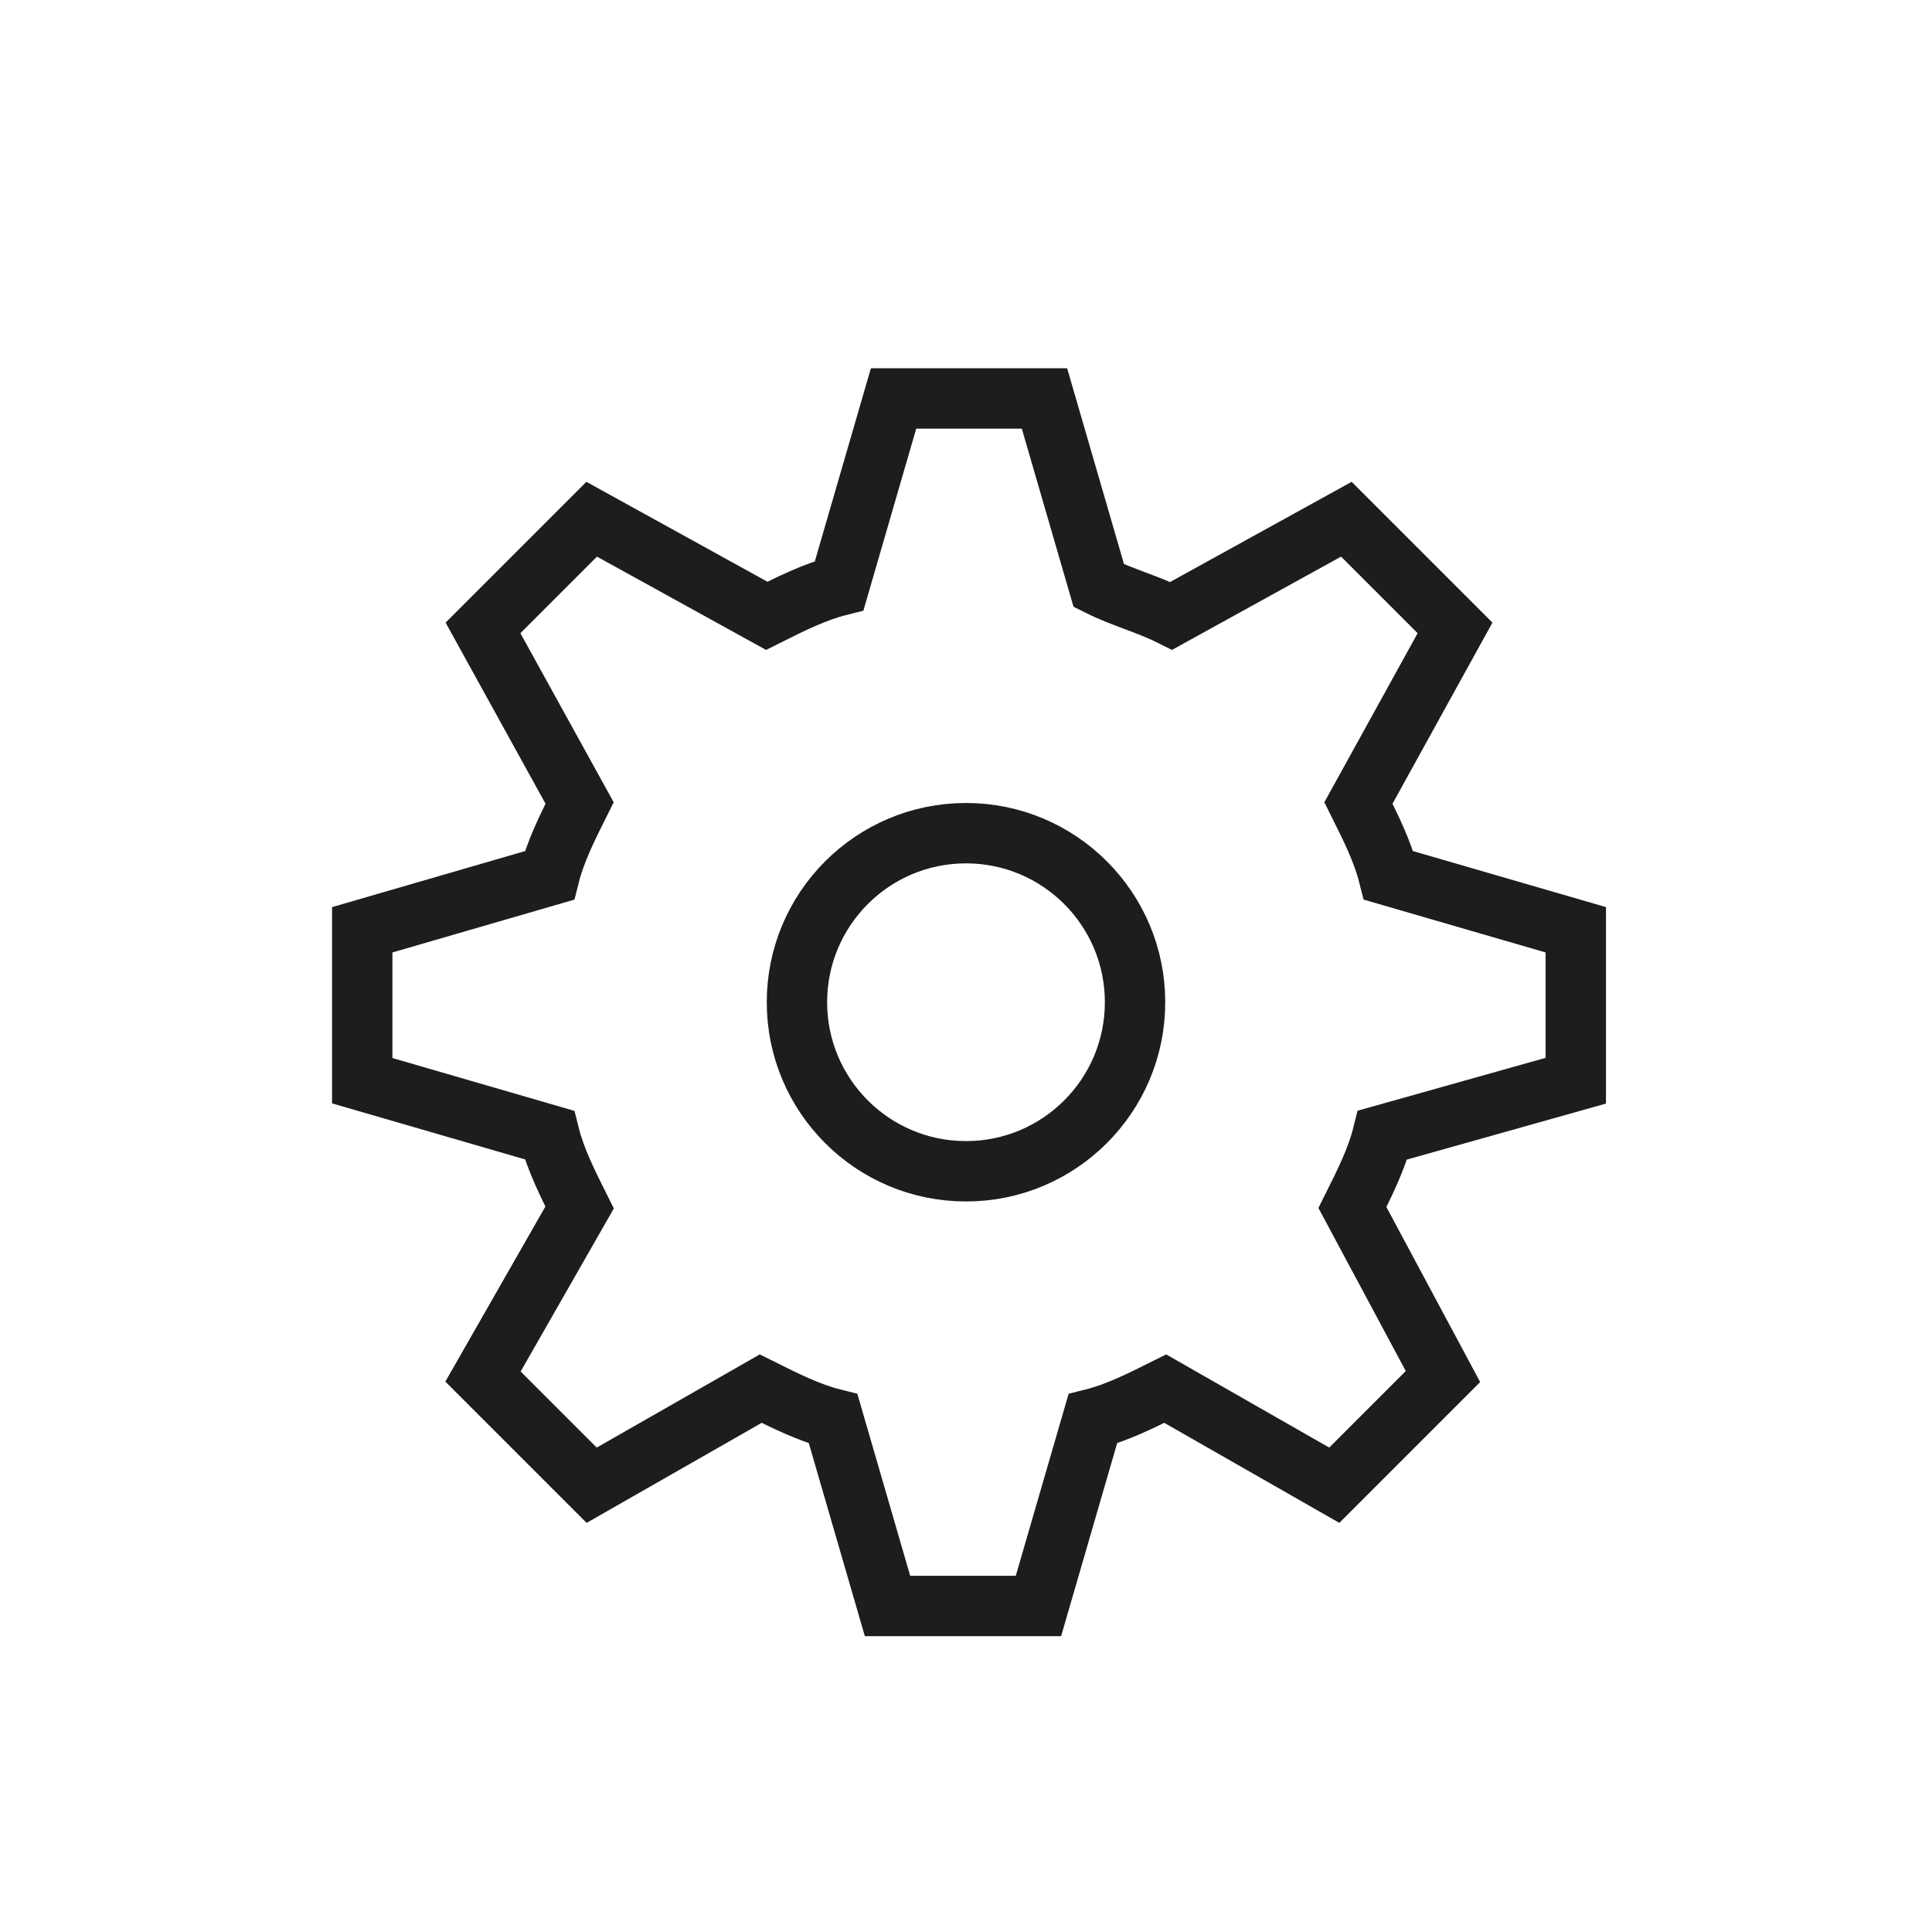 <?xml version="1.0" ?><!DOCTYPE svg  PUBLIC '-//W3C//DTD SVG 1.1//EN'  'http://www.w3.org/Graphics/SVG/1.1/DTD/svg11.dtd'><svg enable-background="new 0 0 32 32" version="1.1" viewBox="0 0 32 32" xml:space="preserve" xmlns="http://www.w3.org/2000/svg" xmlns:xlink="http://www.w3.org/1999/xlink"><g><g id="Guide"/><g id="Notification"/><g id="New_Notification"/><g id="Statistic"/><g id="Favorite"/><g id="Checkbox"/><g id="Writing"/><g id="Italic"/><g id="Underline"/><g id="Setting"><g><circle cx="16" cy="16.6" fill="none" r="2.8" stroke="#1D1D1B" stroke-miterlimit="10"/><path d="M26.1,17.9v-2.5l-3.1-0.9c-0.1-0.4-0.3-0.8-0.5-1.2l1.6-2.9      l-1.8-1.8l-2.9,1.6C19,10,18.6,9.9,18.2,9.7l-0.9-3.1h-2.5l-0.9,3.1c-0.4,0.1-0.8,0.3-1.2,0.5L9.8,8.6L8,10.4l1.6,2.9      c-0.2,0.4-0.4,0.8-0.5,1.2L6,15.4v2.5l3.1,0.9c0.1,0.4,0.3,0.8,0.5,1.2L8,22.8l1.8,1.8l2.8-1.6c0.4,0.2,0.8,0.4,1.2,0.5l0.9,3.1      h2.5l0.9-3.1c0.4-0.1,0.8-0.3,1.2-0.5l2.8,1.6l1.8-1.8L22.4,20c0.2-0.4,0.4-0.8,0.5-1.2L26.1,17.9z" fill="none" stroke="#1D1D1B" stroke-miterlimit="10"/></g></g><g id="Power"/></g></svg>